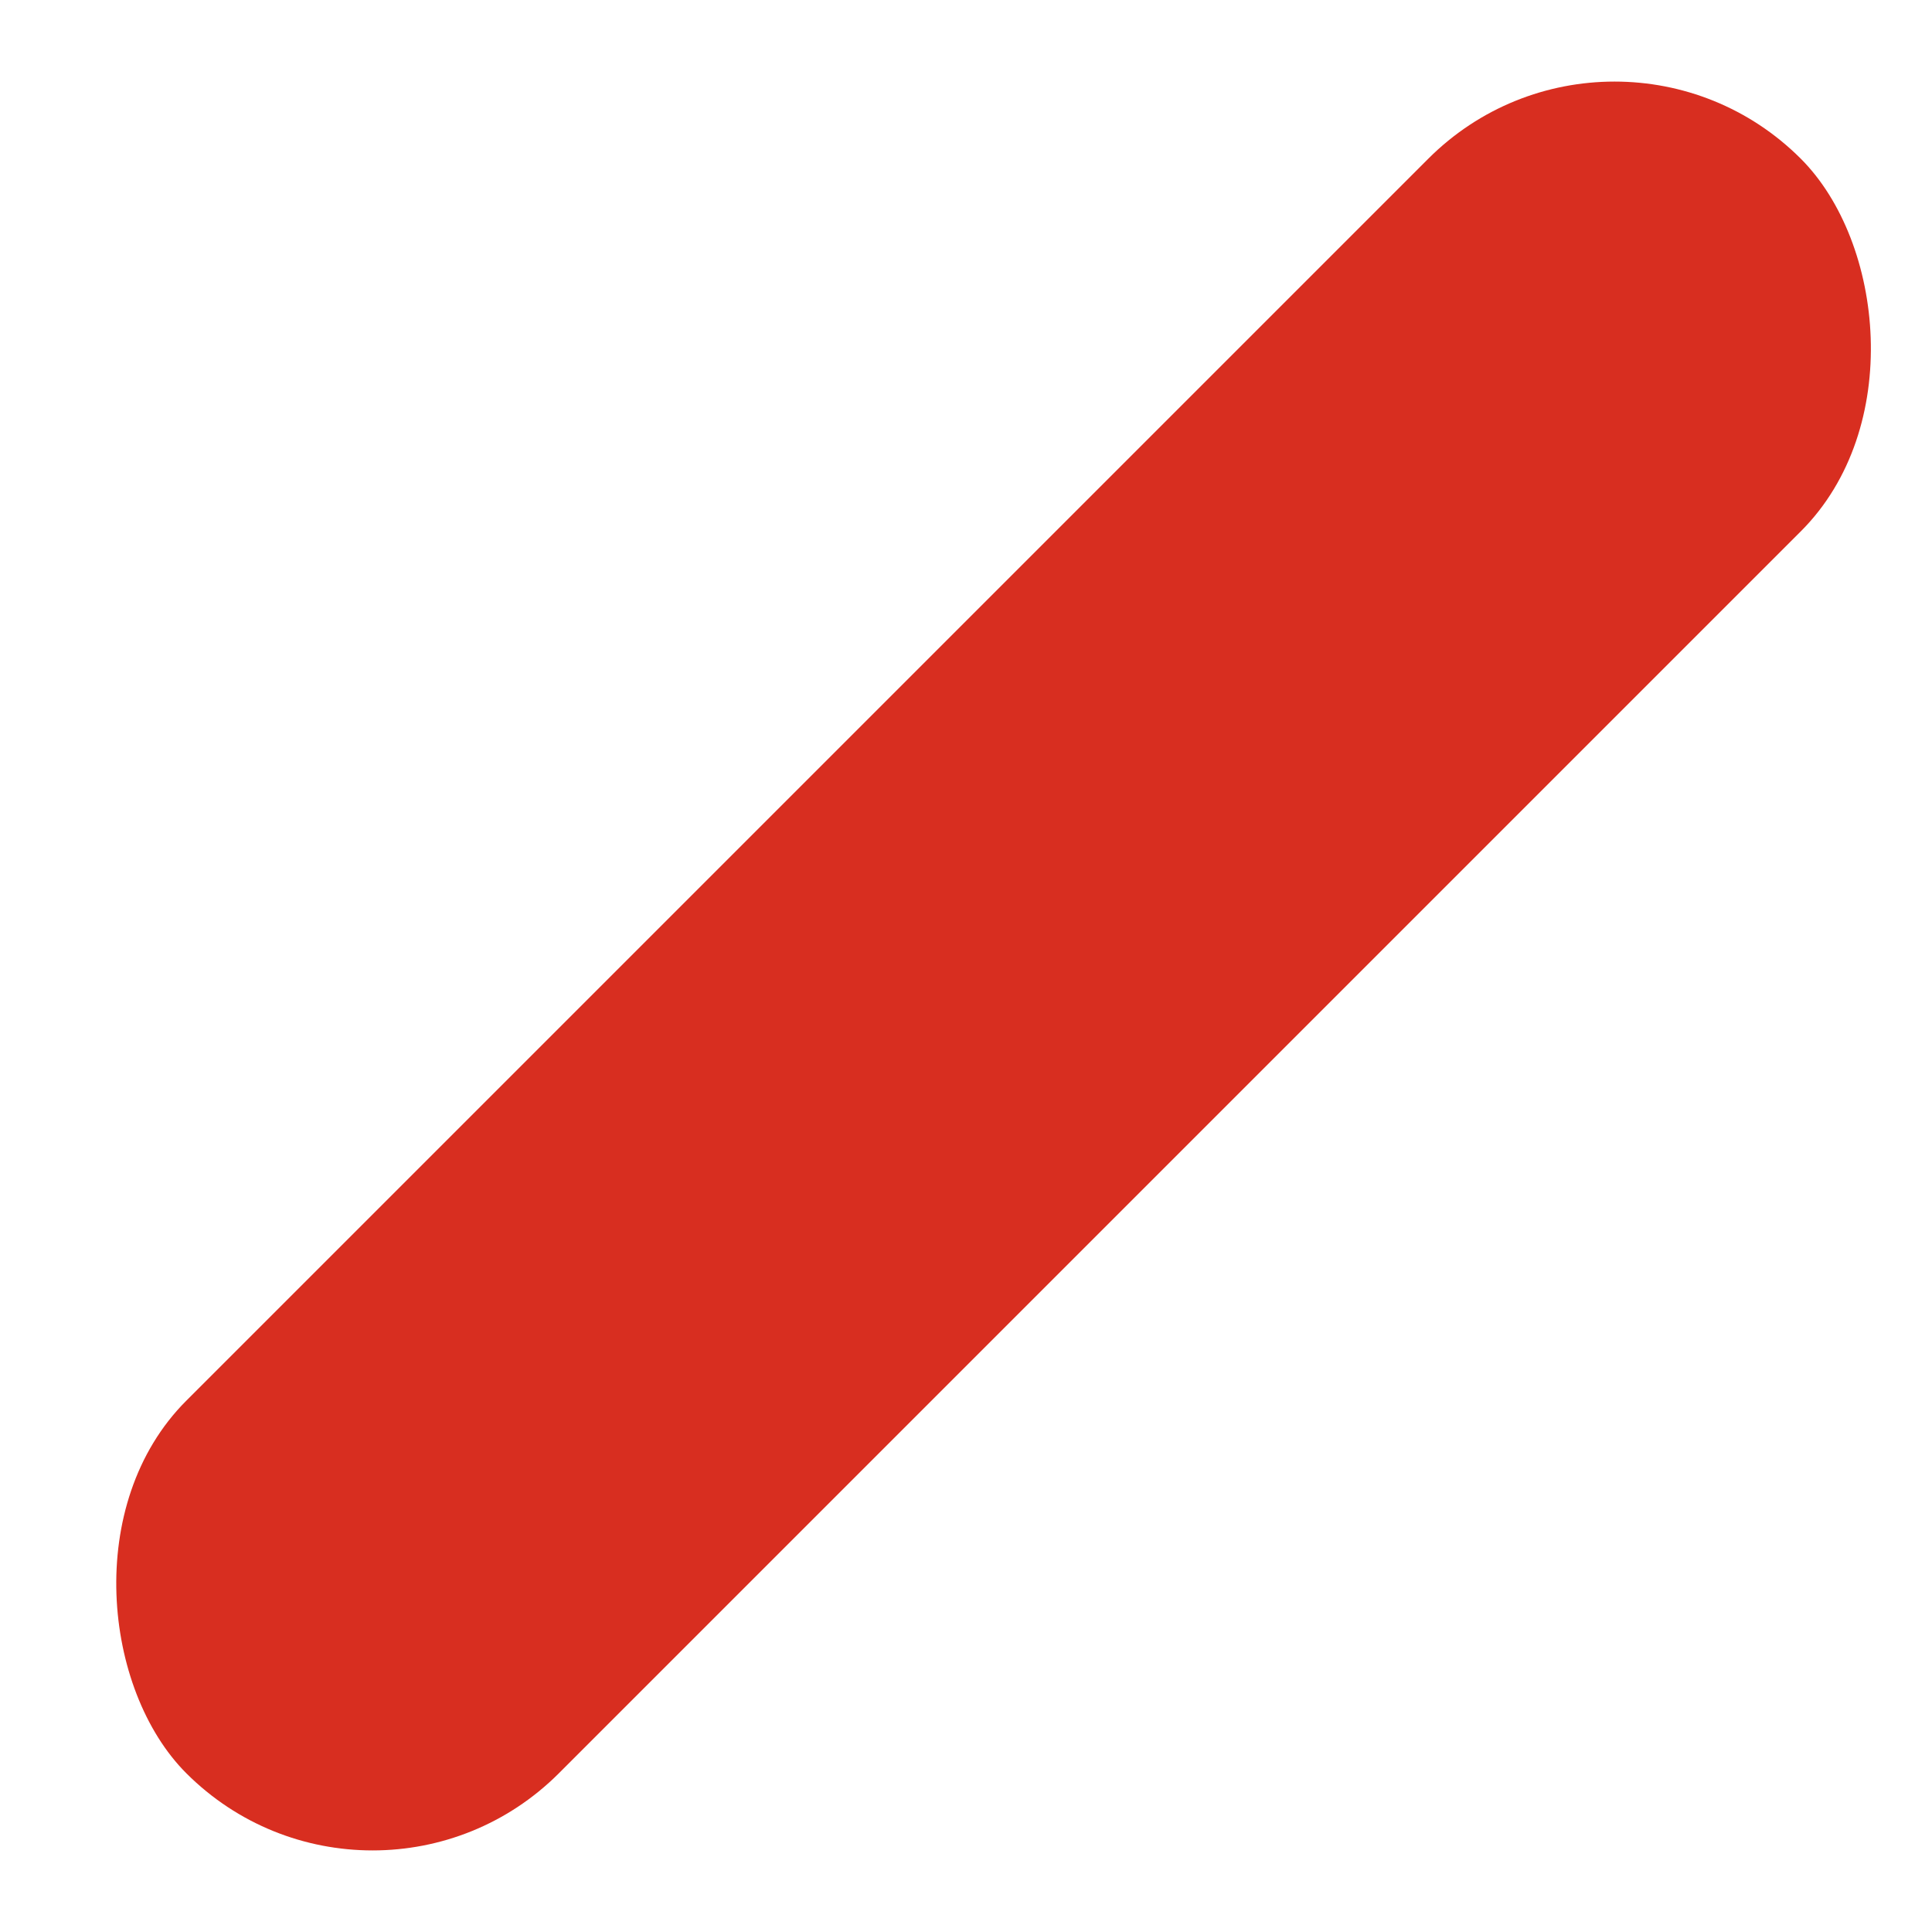 <?xml version="1.0" encoding="UTF-8"?>
<svg width="11px" height="11px" viewBox="0 0 11 11" version="1.1" xmlns="http://www.w3.org/2000/svg" xmlns:xlink="http://www.w3.org/1999/xlink">
    <!-- Generator: Sketch 61.1 (89650) - https://sketch.com -->
    <title>com_zy_xl_hongt</title>
    <desc>Created with Sketch.</desc>
    <g id="页面-1" stroke="none" stroke-width="1" fill="none" fill-rule="evenodd">
        <g id="珠盘" transform="translate(-1013, -180)" fill="#D82E20">
            <rect id="com_zy_xl_hongt" transform="translate(1018.657, 185.5) scale(-1, 1) rotate(45) translate(-1018.657, -185.5) " x="1012.157" y="184" width="13" height="3" rx="1.5"></rect>
        </g>
    </g>
</svg>